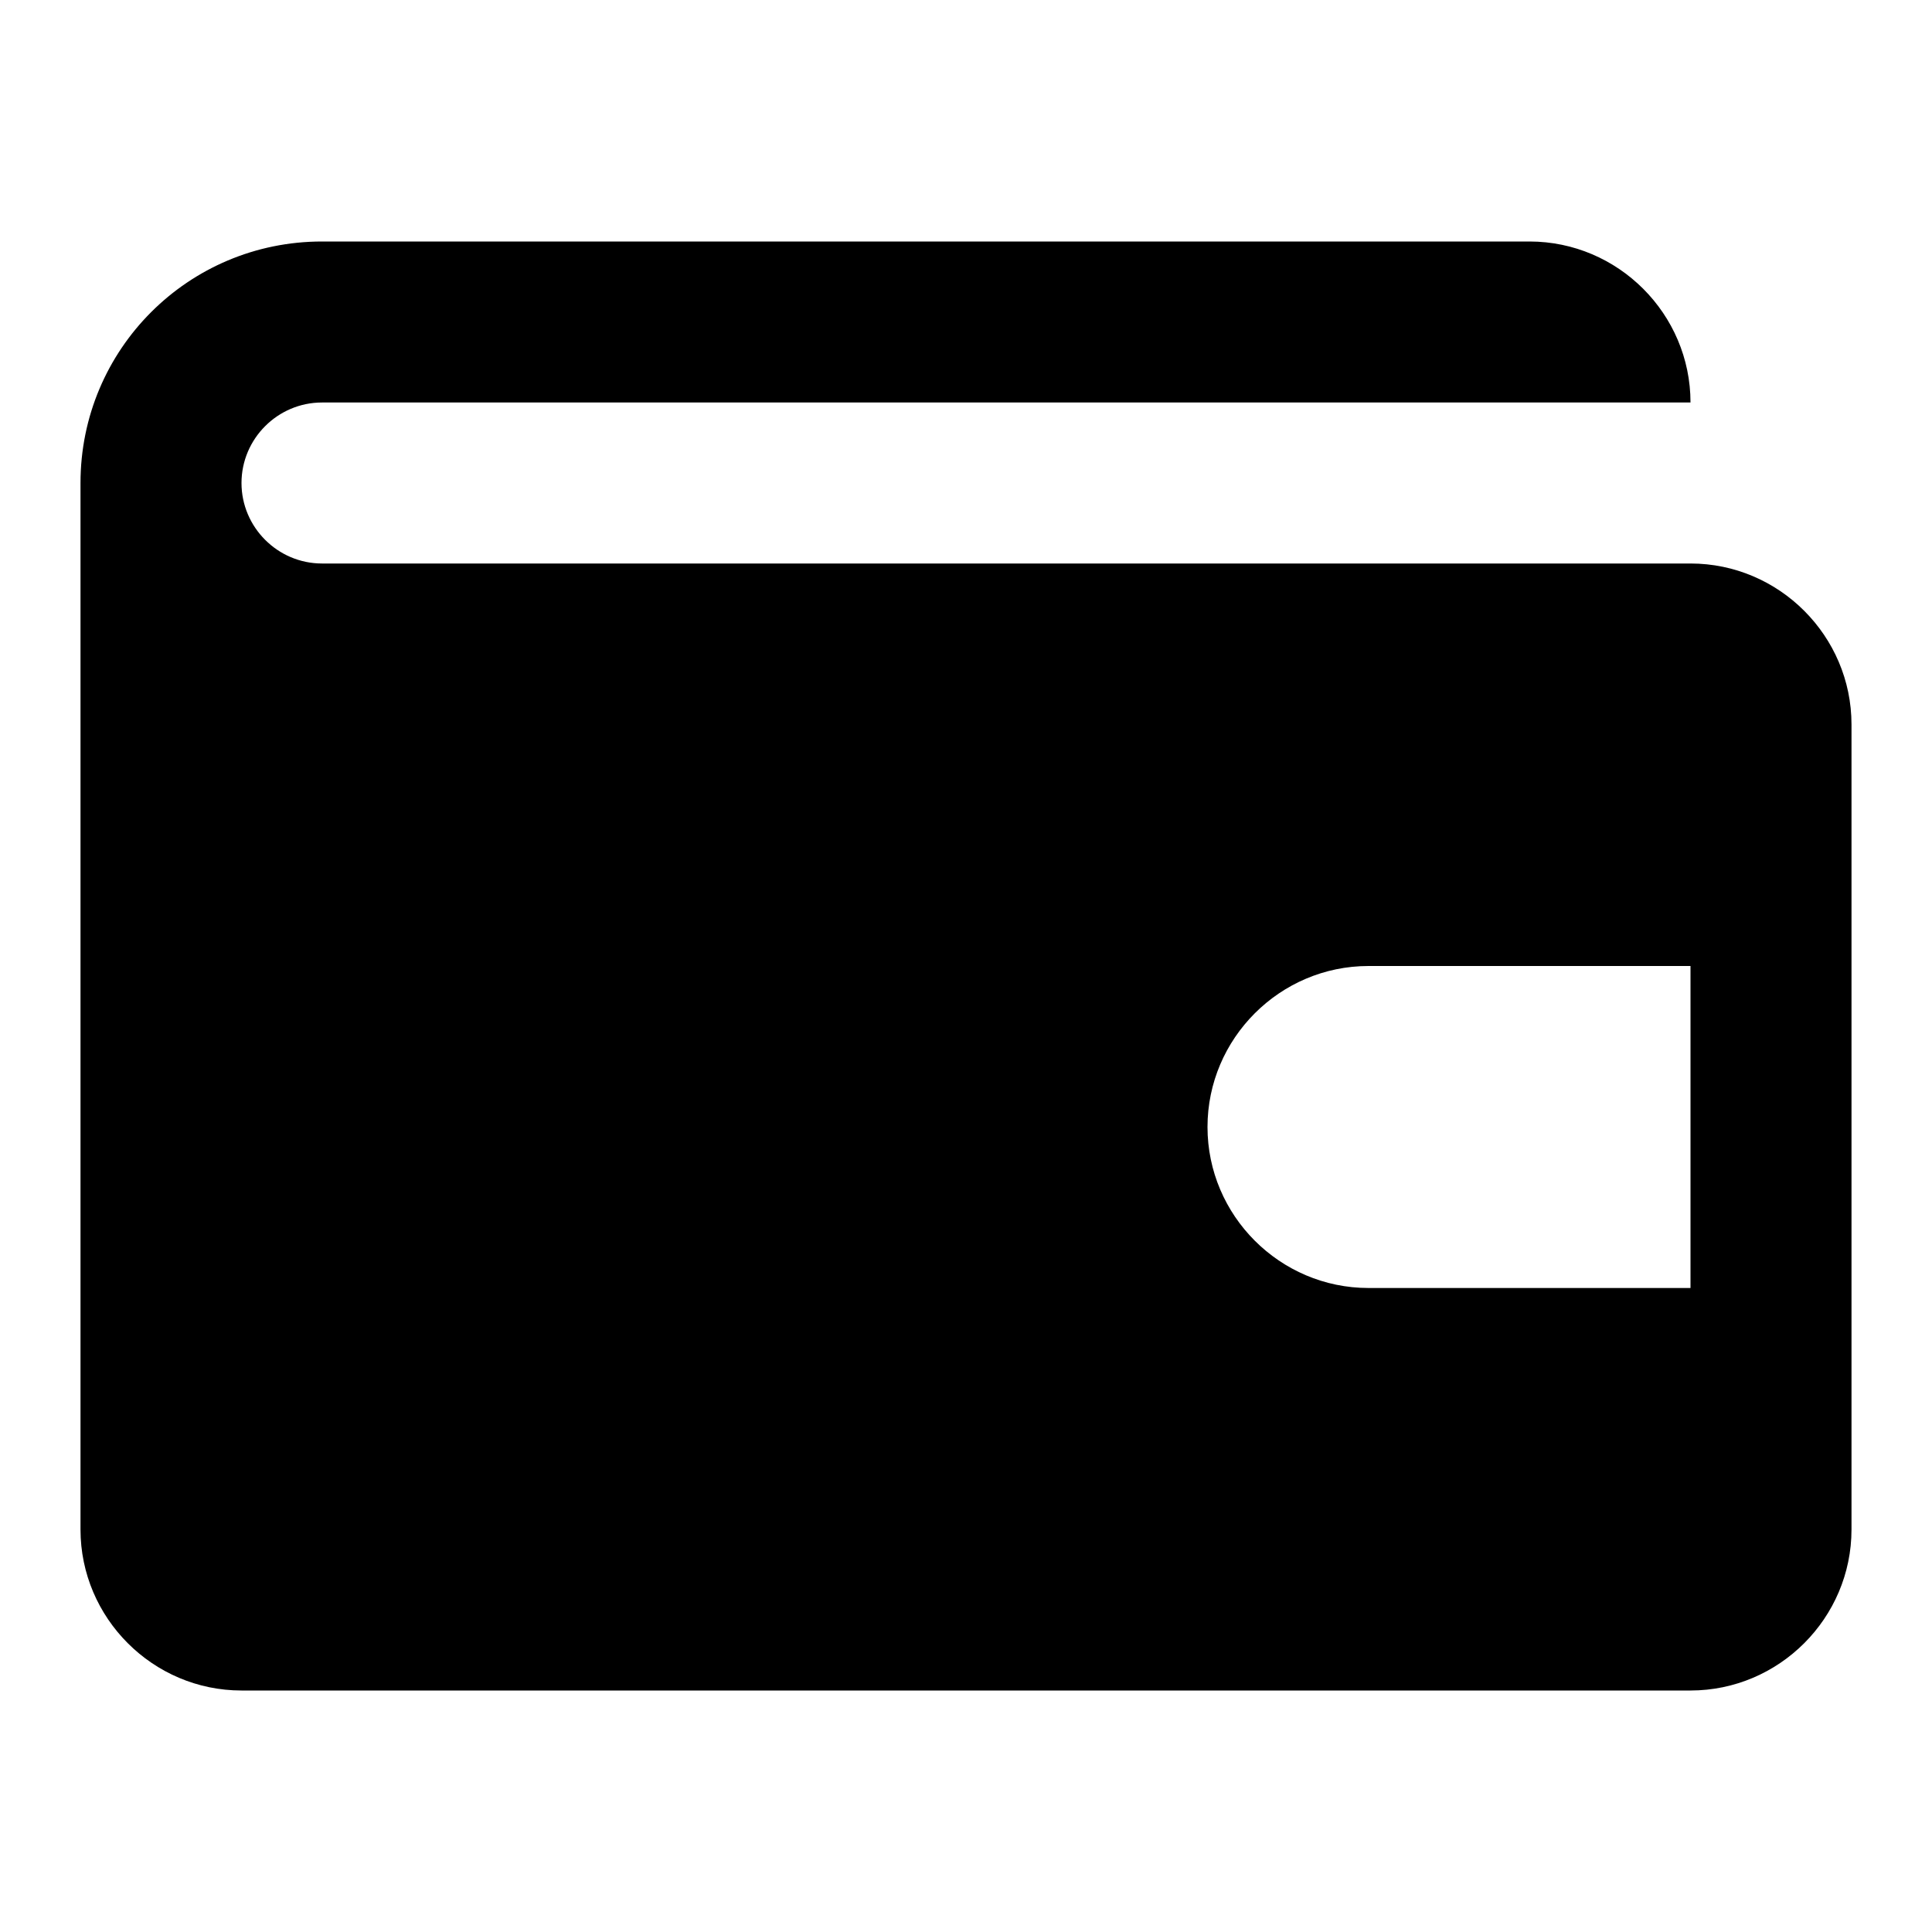 <svg xmlns="http://www.w3.org/2000/svg" viewBox="0 0 24 24">
  <path d="M23 9v10c0 1.1-.9 2-2 2H3c-1.1 0-2-.9-2-2V6c0-1.66 1.34-3 3-3h15c1.1 0 2 .9 2 2H4c-.55 0-1 .45-1 1s.45 1 1 1h17c1.1 0 2 .9 2 2Zm-2 3h-4c-1.1 0-2 .9-2 2s.9 2 2 2h4v-4Z" fill="B9BBBE"/>
</svg>

